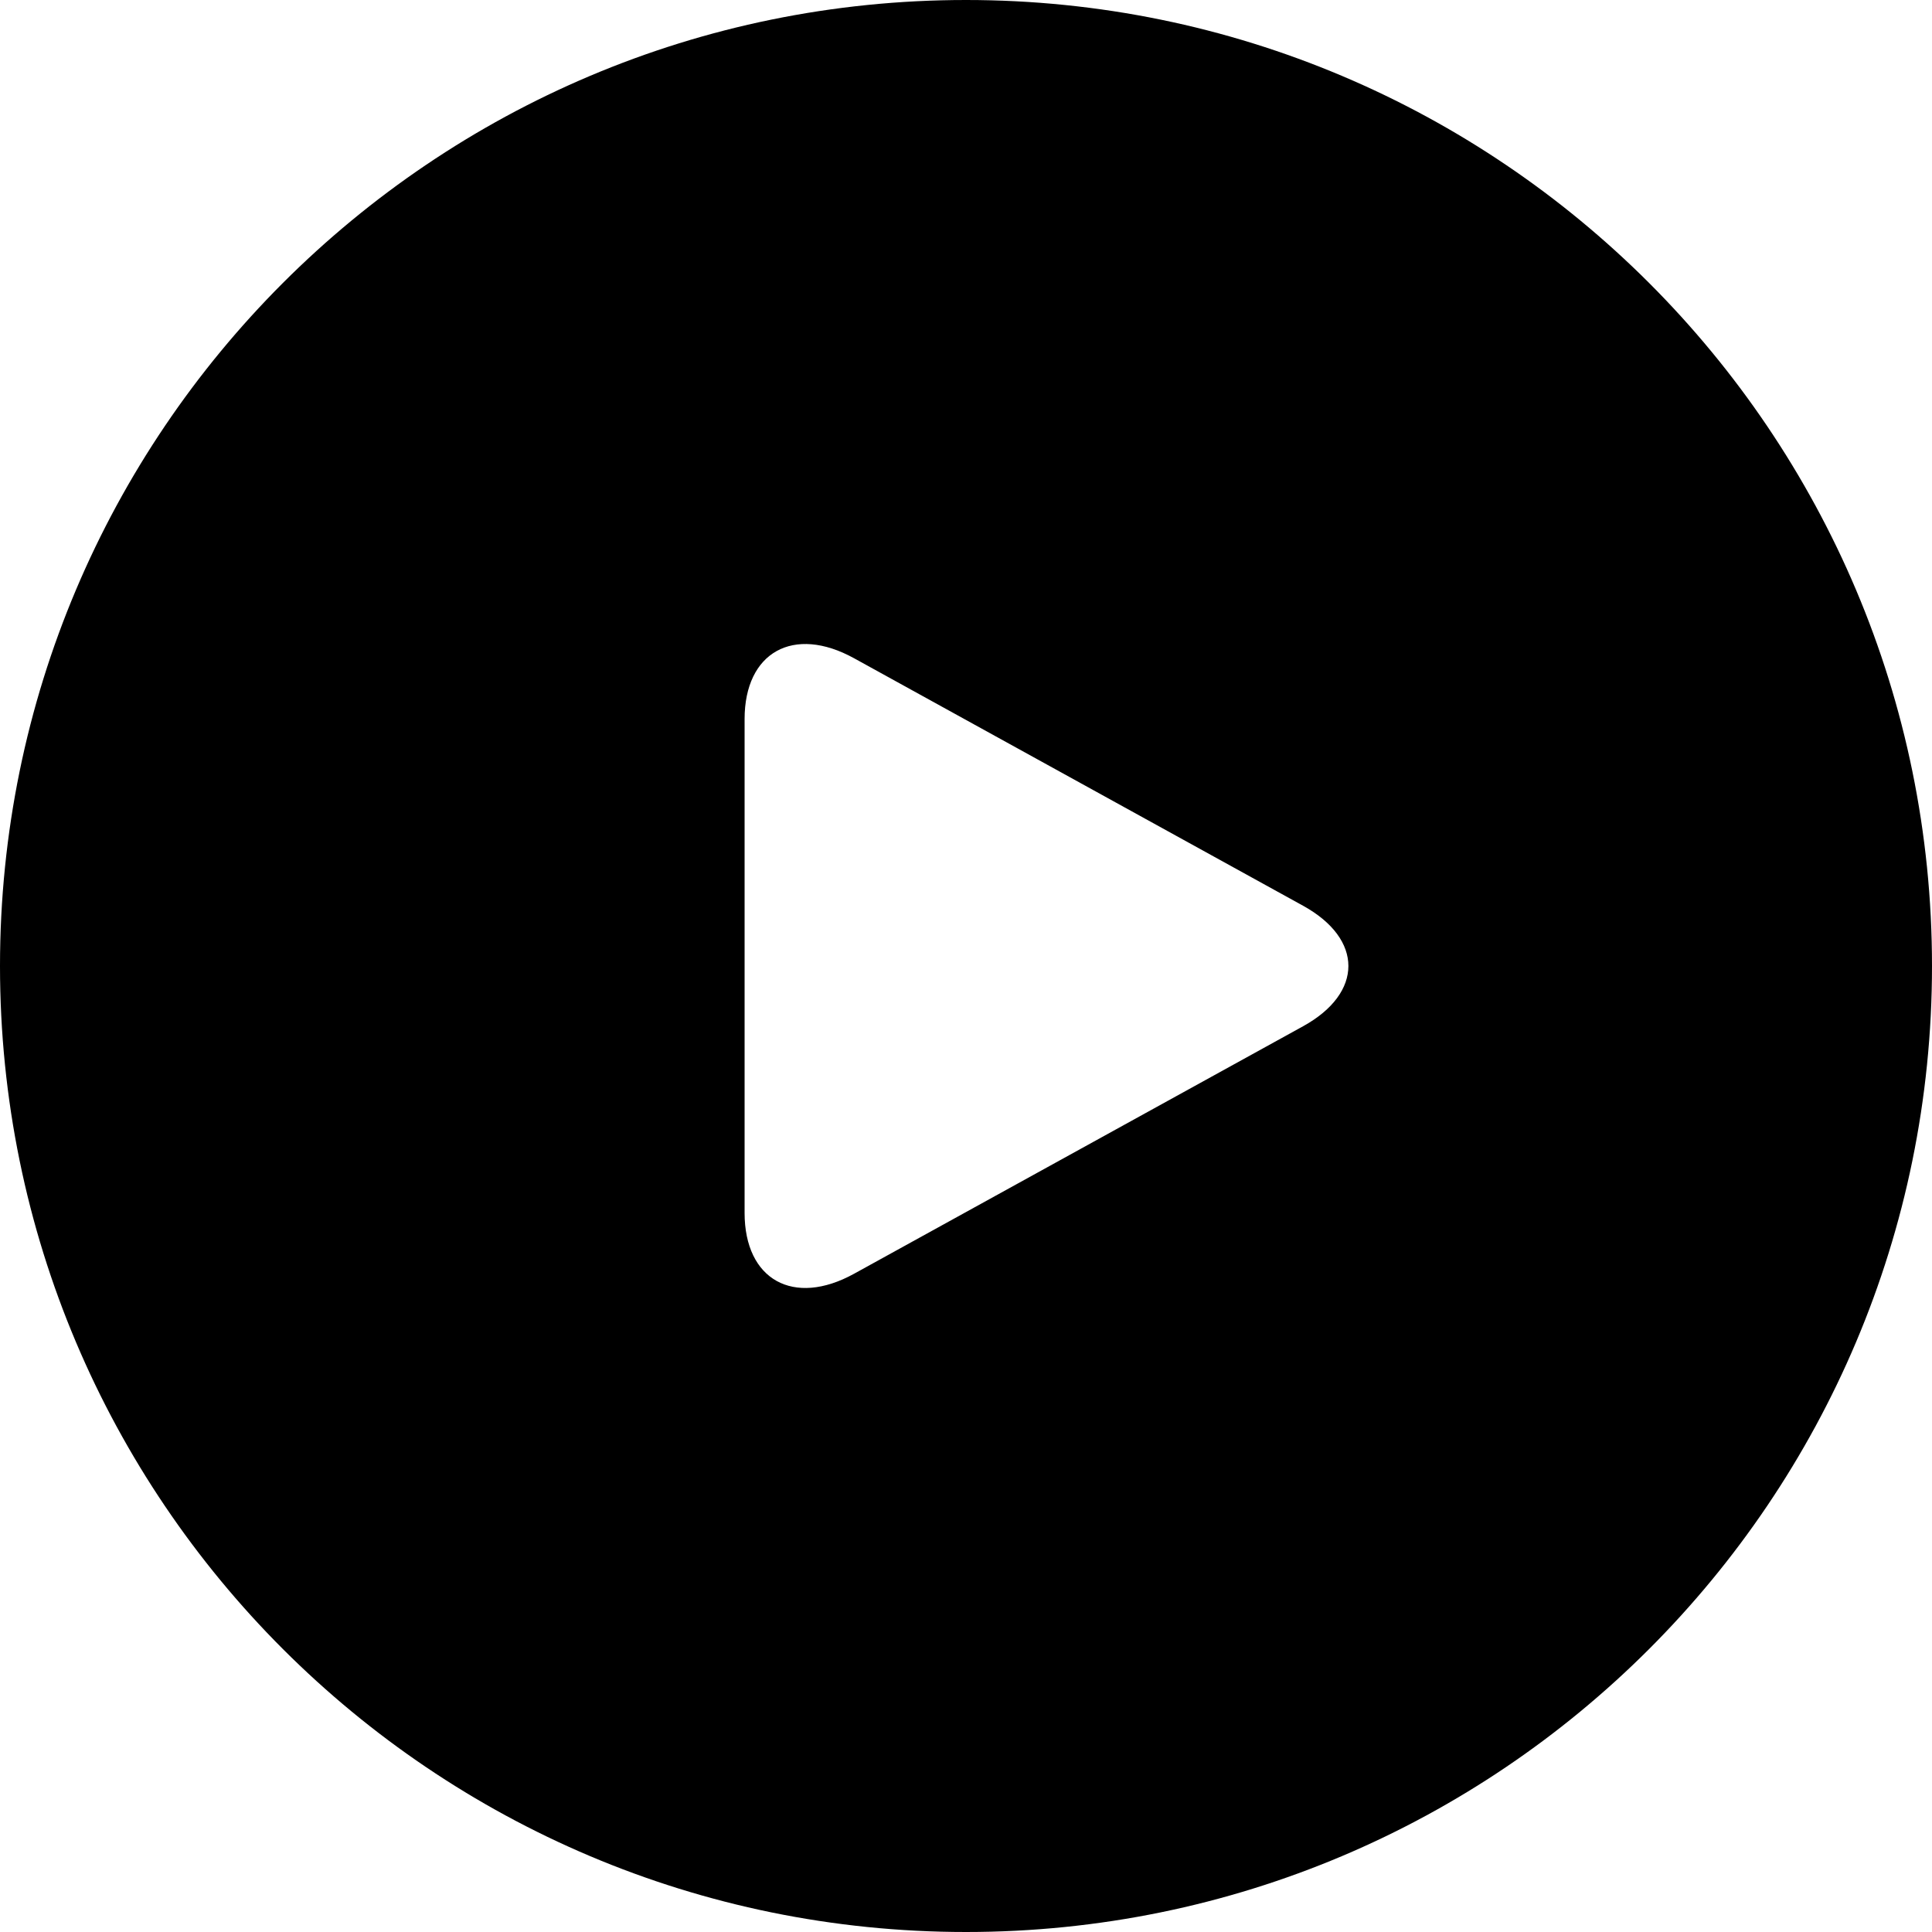 <svg class=" w-[20px] text-light" width="20" height="20" viewBox="0 0 20 20" fill="none" xmlns="http://www.w3.org/2000/svg">
<g clip-path="url(#clip0_503_56)">
<path fill-rule="evenodd" clip-rule="evenodd" d="M10 20C15.523 20 20 15.523 20 10C20 4.477 15.523 0 10 0C4.477 0 0 4.477 0 10C0 15.523 4.477 20 10 20ZM7.708 12.556C7.708 13.249 8.215 13.531 8.841 13.186L13.489 10.624C14.115 10.279 14.115 9.721 13.489 9.376L8.841 6.814C8.215 6.469 7.708 6.751 7.708 7.444V12.556Z" fill="currentColor"/>
</g>
<defs>
<clipPath id="clip0_503_56">
<rect width="20" height="20" fill="currentColor"/>
</clipPath>
</defs>
</svg>
